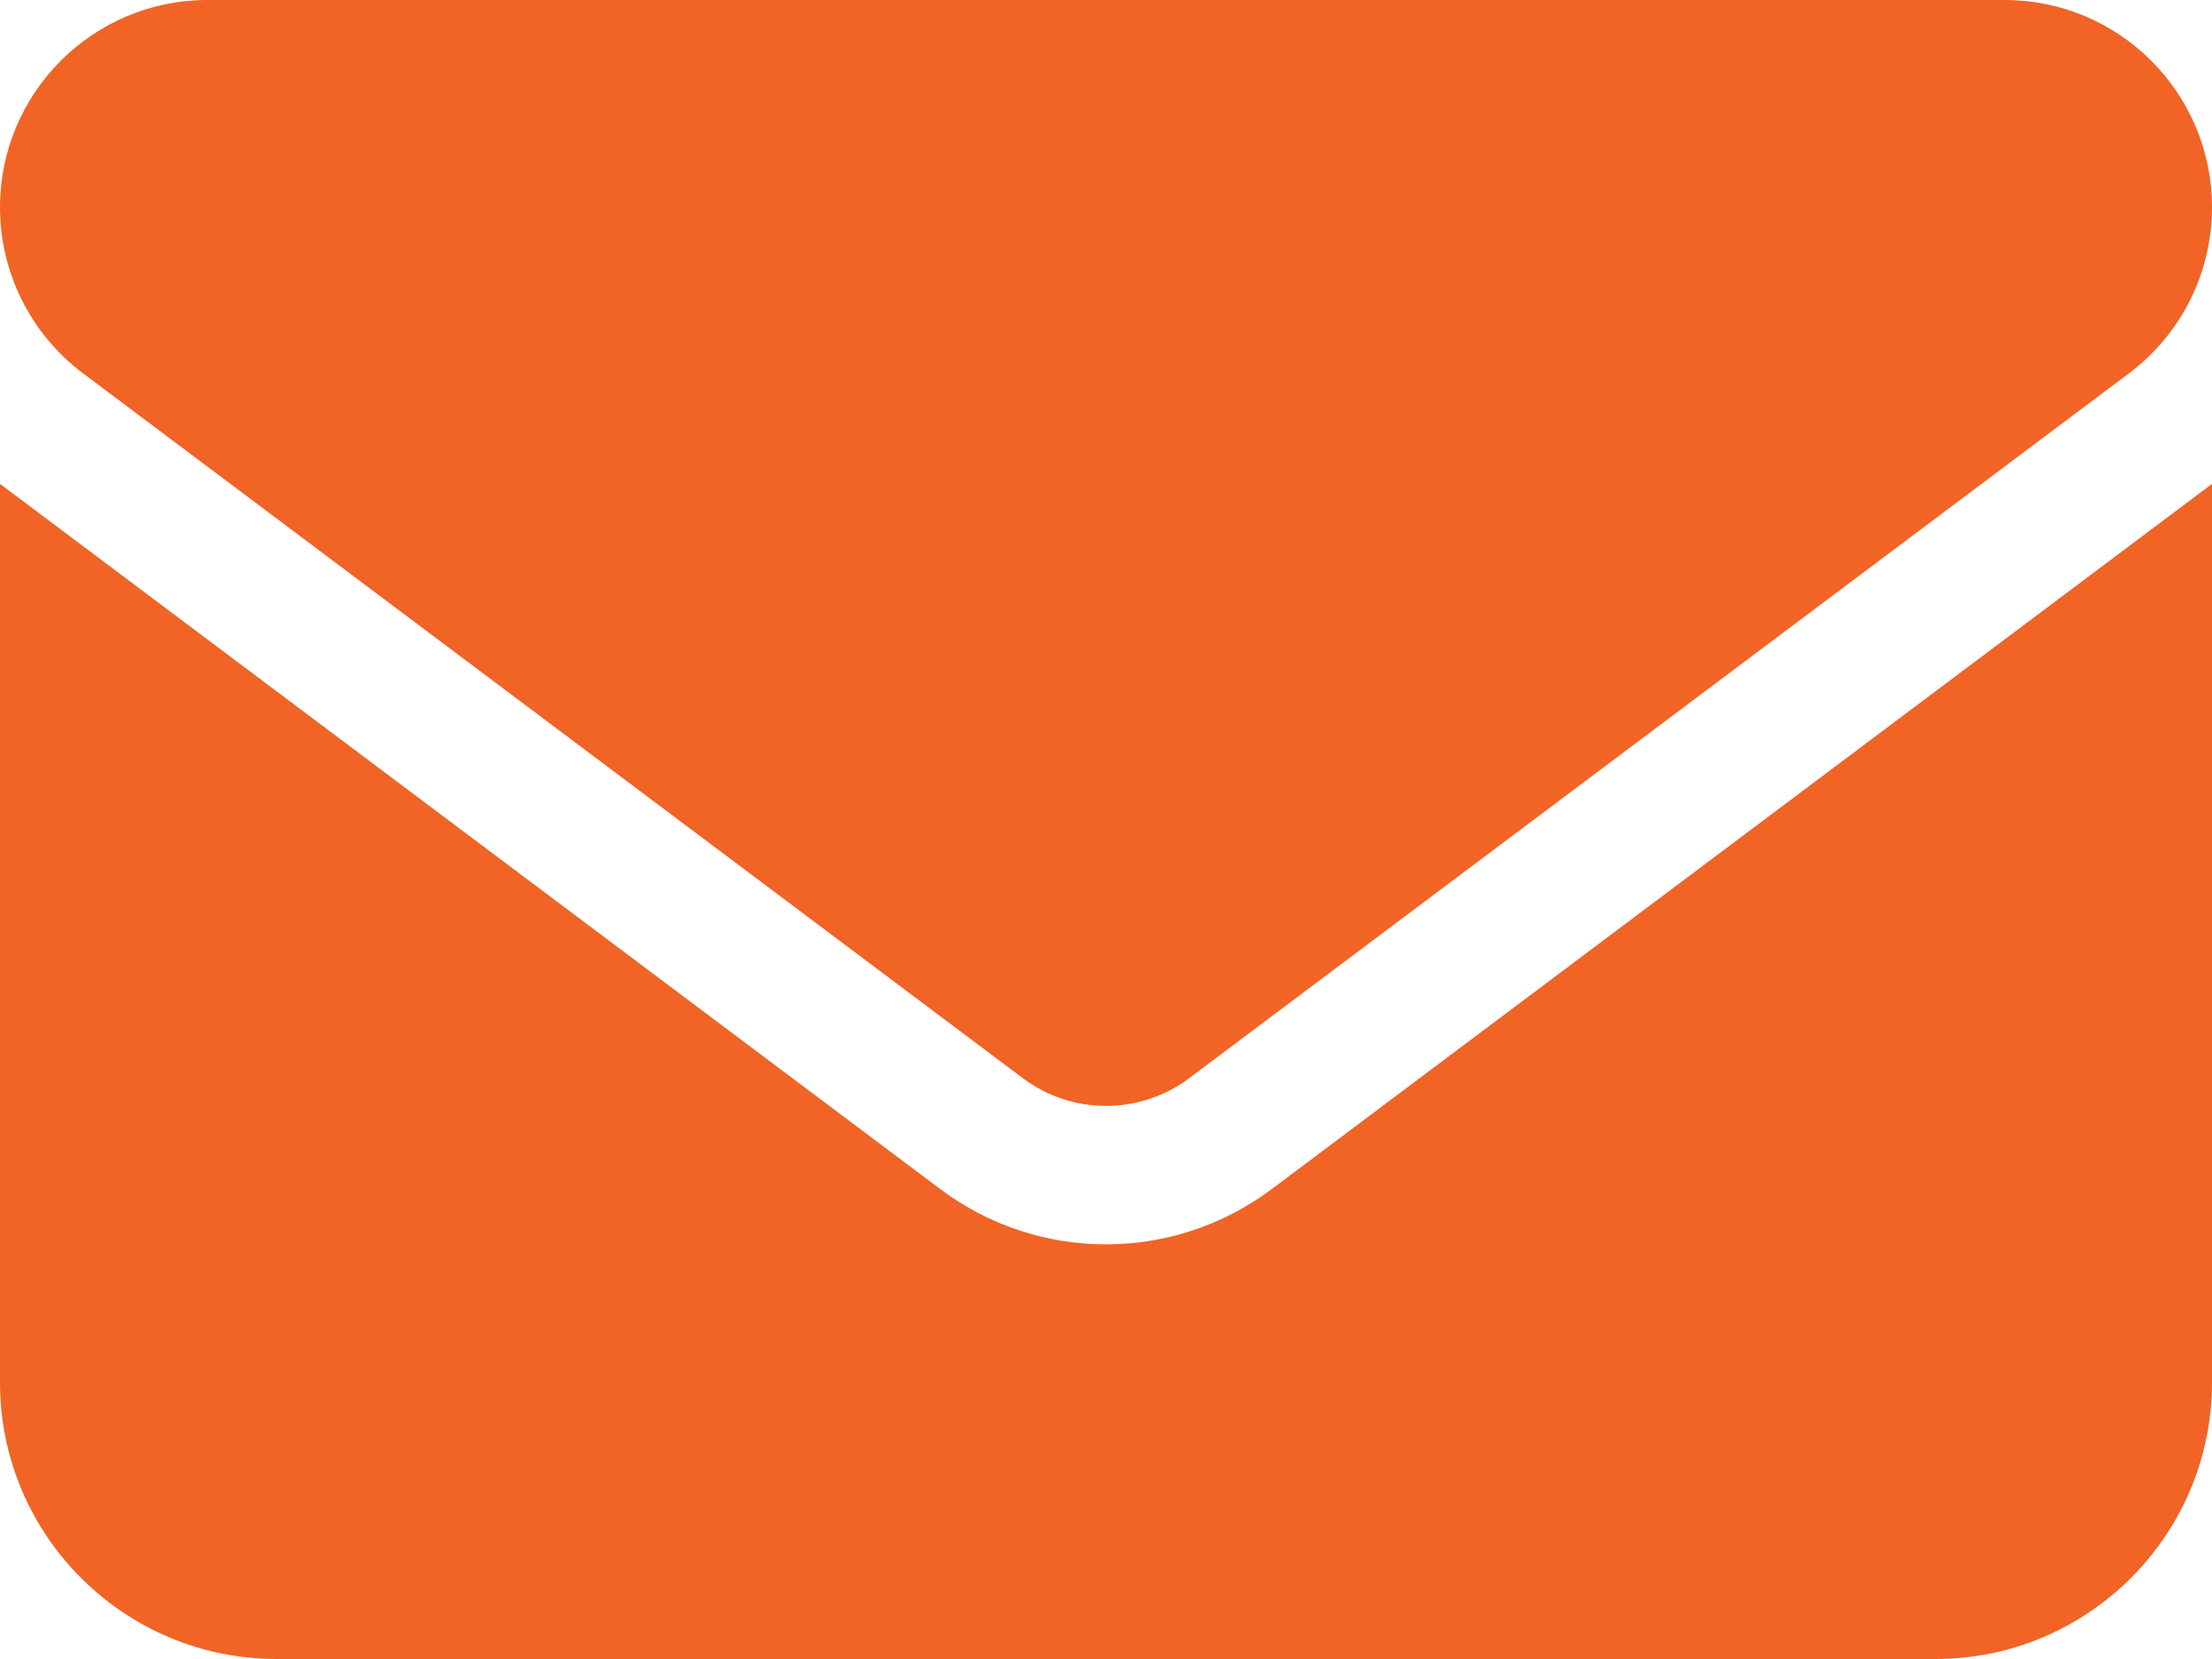 <svg width="80" height="60" viewBox="0 0 80 60" fill="none" xmlns="http://www.w3.org/2000/svg">
<path id="Vector" d="M7.5 0C3.359 0 0 3.359 0 7.5C0 9.859 1.109 12.078 3 13.5L37 39C38.781 40.328 41.219 40.328 43 39L77 13.5C78.891 12.078 80 9.859 80 7.5C80 3.359 76.641 0 72.5 0H7.5ZM0 17.5V50C0 55.516 4.484 60 10 60H70C75.516 60 80 55.516 80 50V17.5L46 43C42.438 45.672 37.562 45.672 34 43L0 17.5Z" fill="#F16425"/>
</svg>
